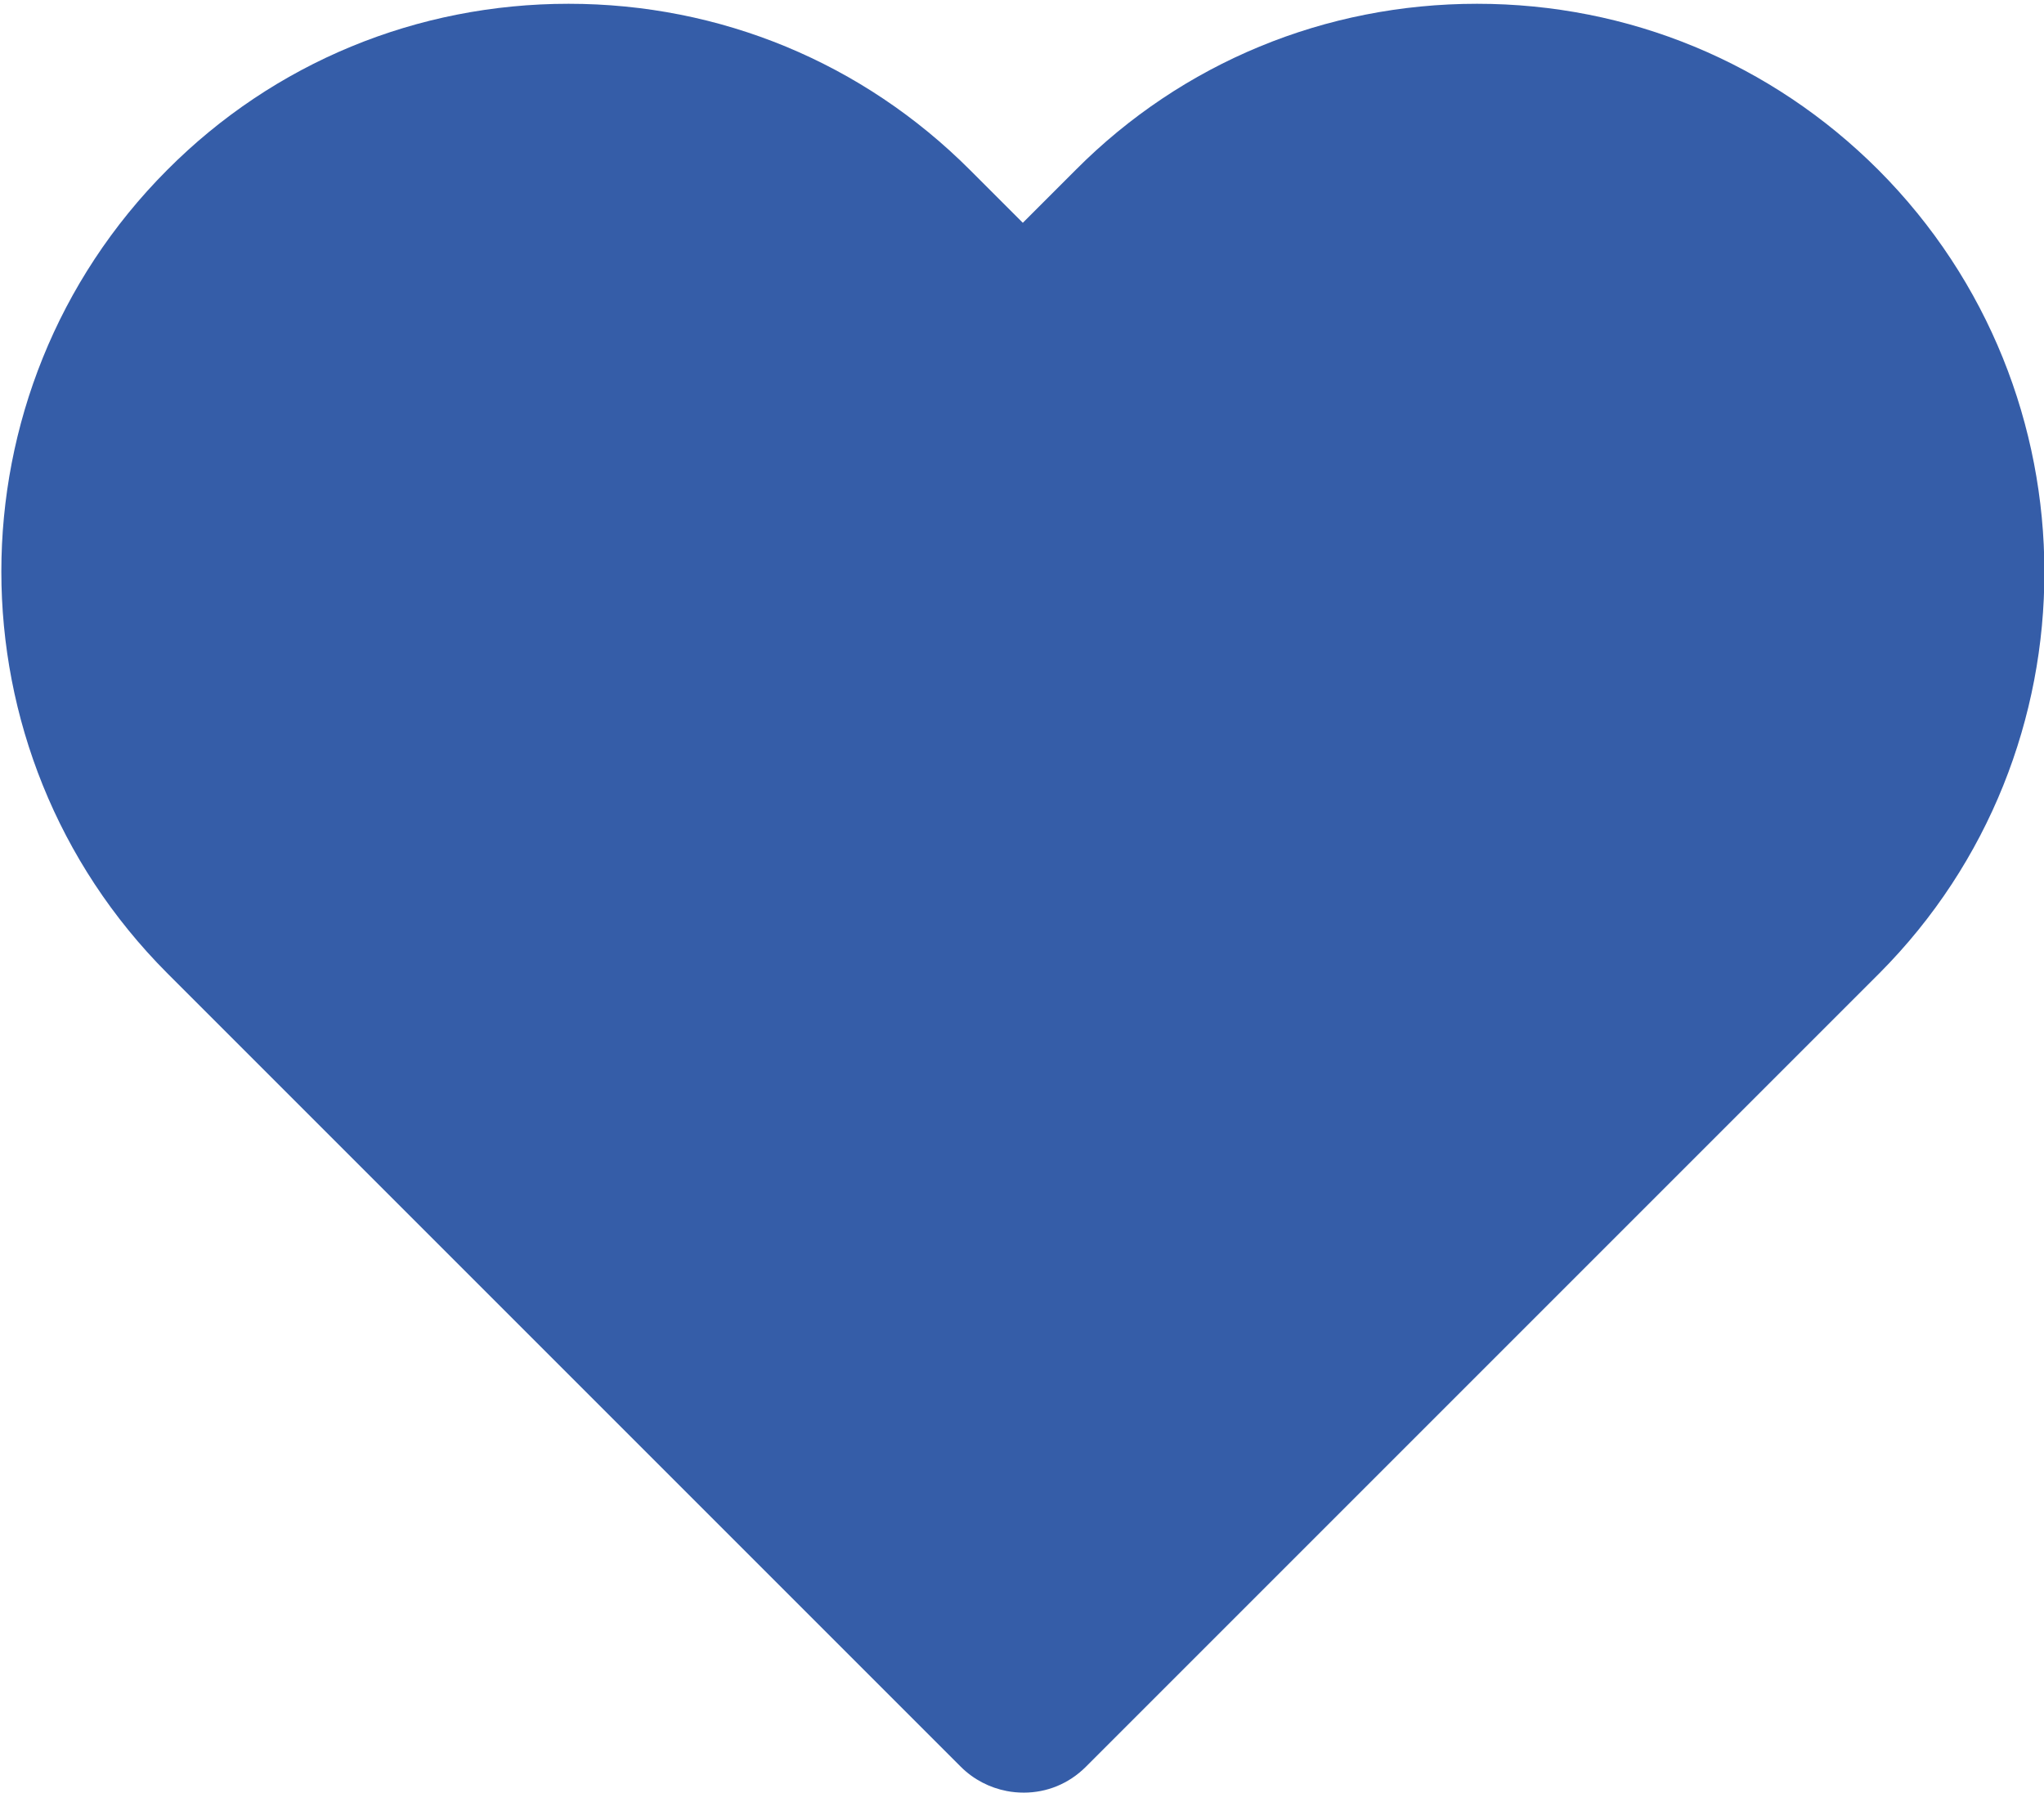 <?xml version="1.0" encoding="utf-8"?>
<!-- Generator: Adobe Illustrator 21.0.2, SVG Export Plug-In . SVG Version: 6.00 Build 0)  -->
<svg version="1.1" id="Capa_1" xmlns="http://www.w3.org/2000/svg" xmlns:xlink="http://www.w3.org/1999/xlink" x="0px" y="0px"
	 viewBox="0 0 378.9 332.3" style="enable-background:new 0 0 378.9 332.3;" xml:space="preserve">
<style type="text/css">
	.st0{fill:#355DA8;}
</style>
<g>
	<path class="st0" d="M348.2,31.5c-19.9-19.9-46.3-30.8-74.4-30.8s-54.6,10.9-74.4,30.8l-9.8,9.8l-9.8-9.8
		c-19.9-19.9-46.3-30.8-74.4-30.8S50.8,11.6,31,31.5c-41,41.1-41,107.8,0,148.9l147.1,147.1c2.4,2.4,5.4,3.9,8.5,4.5
		c1,0.2,2.1,0.3,3.2,0.3c4.2,0,8.3-1.6,11.5-4.8l147.1-147.1C389.2,139.4,389.2,72.6,348.2,31.5z"/>
</g>
</svg>

